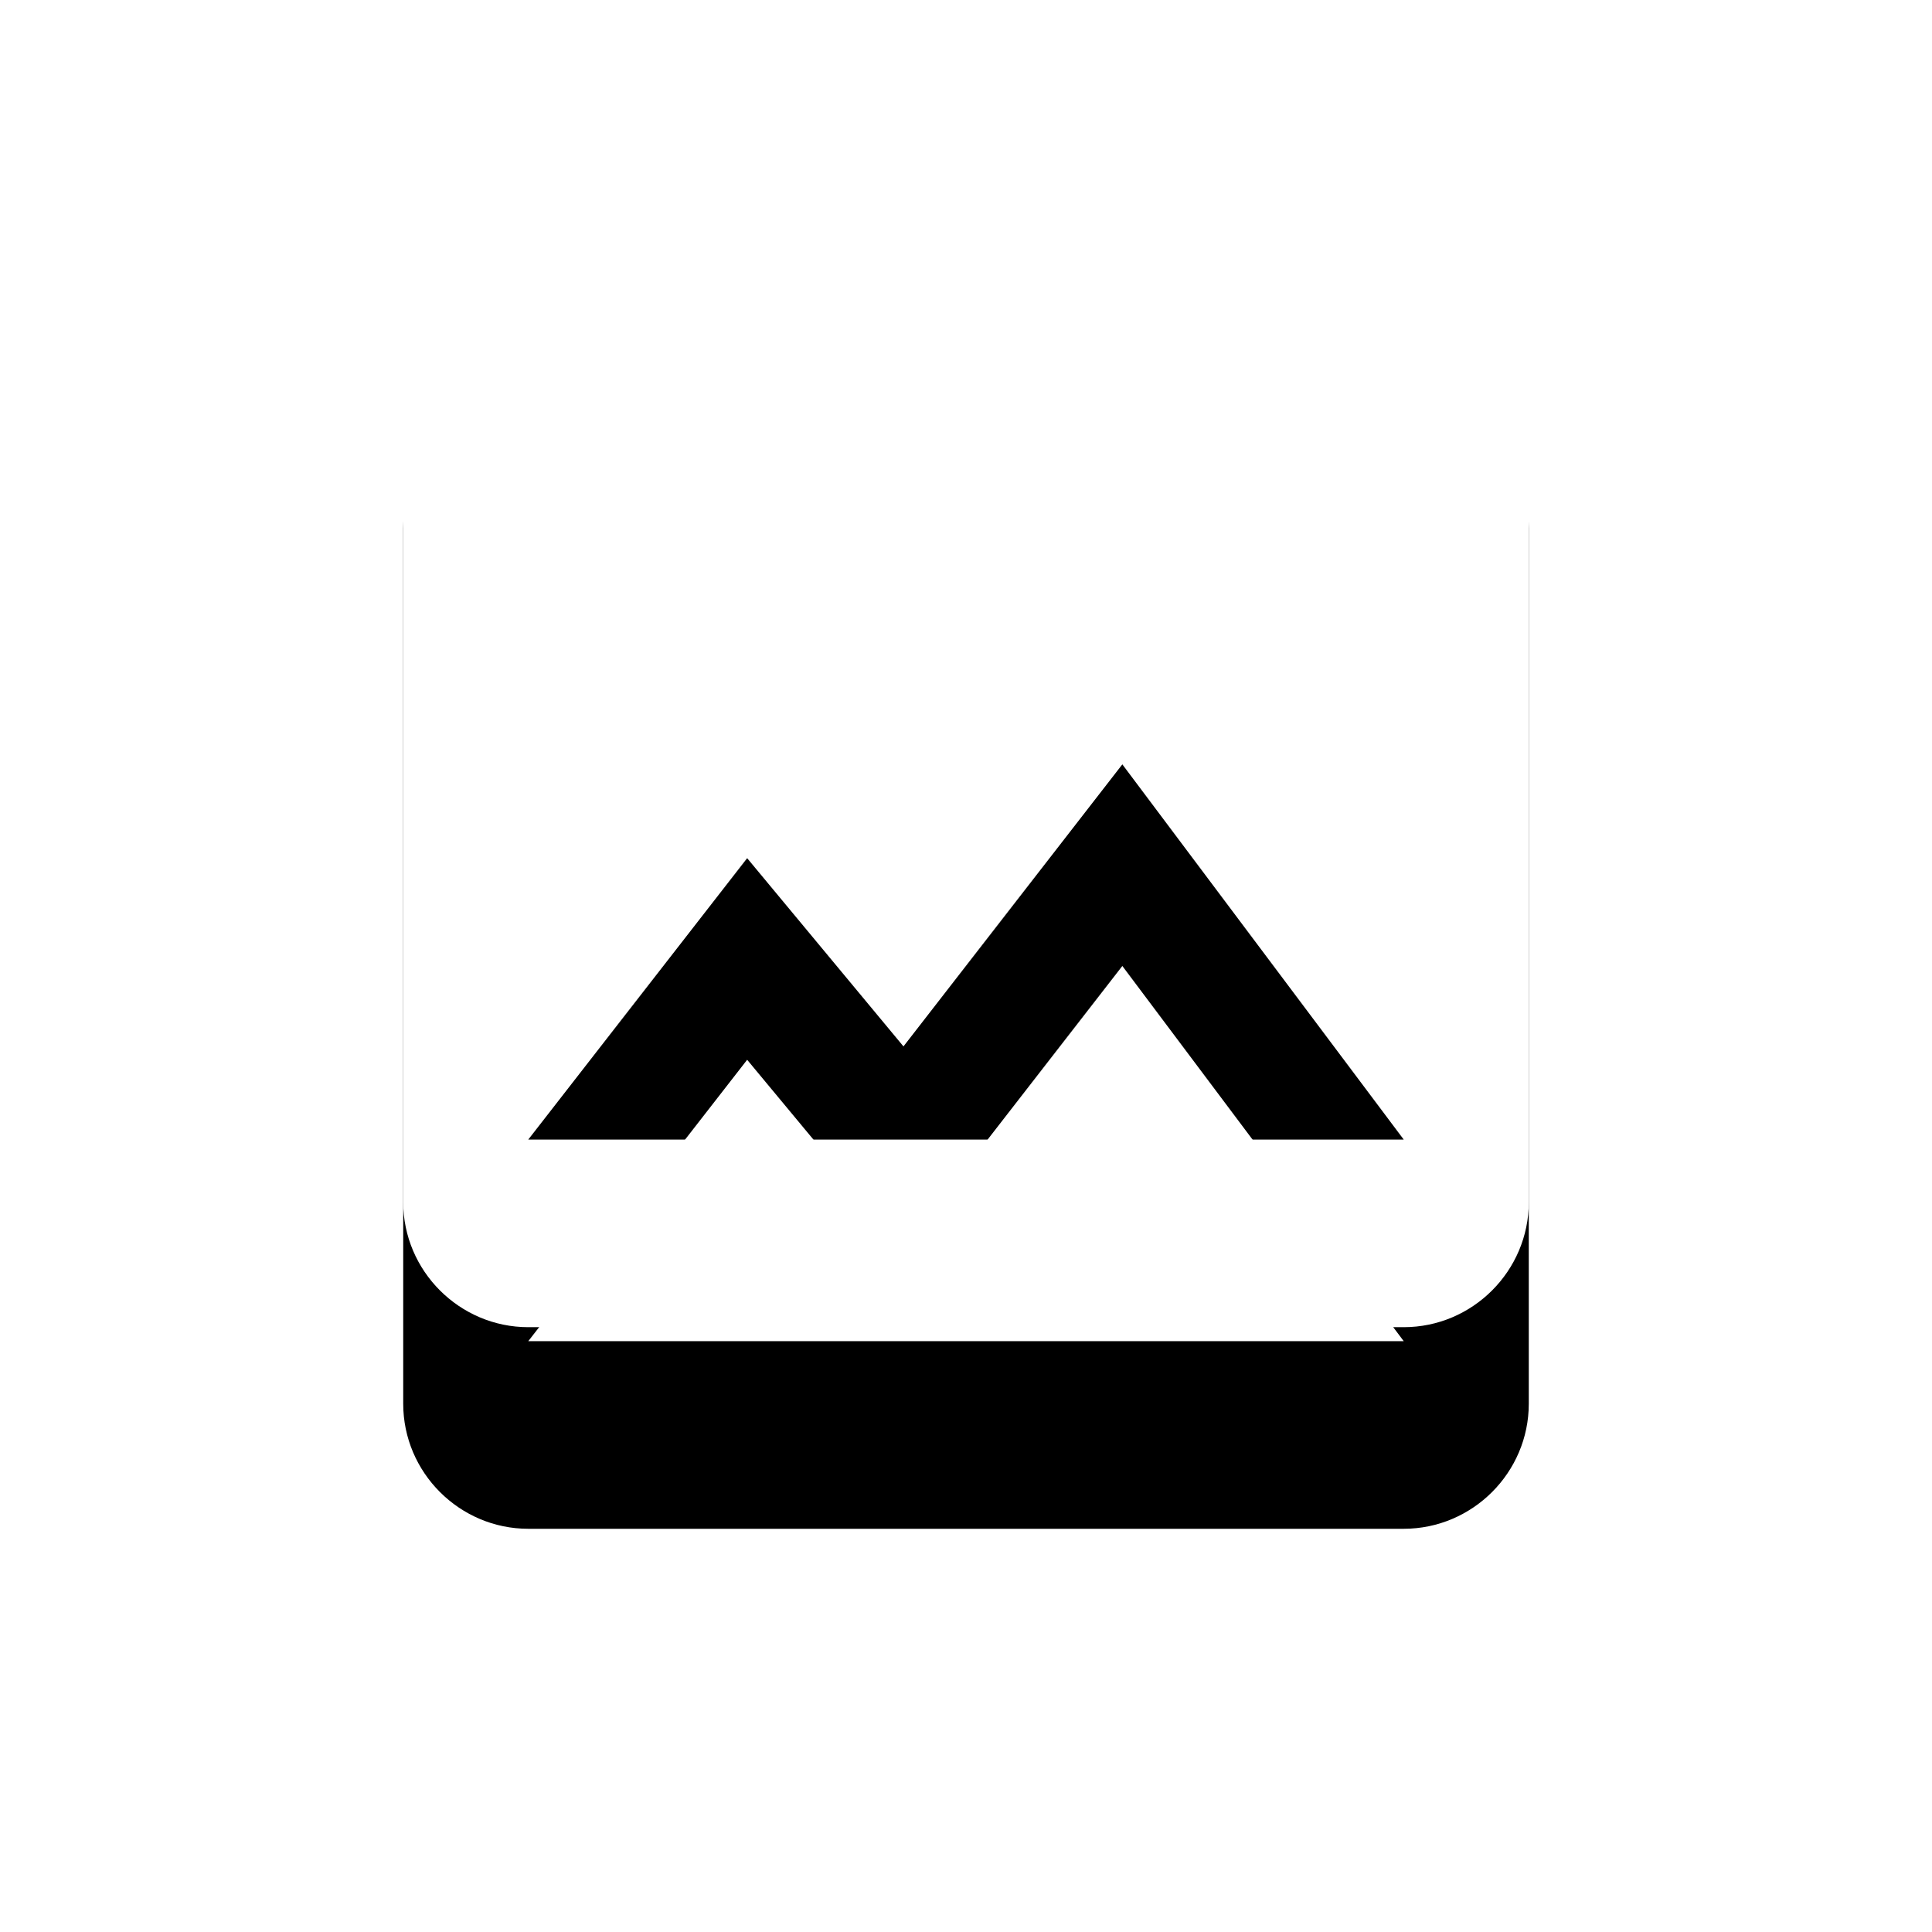 <svg xmlns="http://www.w3.org/2000/svg" xmlns:xlink="http://www.w3.org/1999/xlink" width="28.749" height="28.749" viewBox="0 0 28.749 28.749">
  <defs>
    <path id="path-1" fill-rule="evenodd" d="M20.888 3c1.024 0 1.861.837 1.861 1.861v13.027c0 1.024-.837 1.861-1.861 1.861H7.861C6.838 19.749 6 18.912 6 17.888V4.861C6 3.837 6.838 3 7.861 3h13.027zM13.444 15.571l-2.326-2.801-3.257 4.187H20.888l-4.187-5.583-3.257 4.197z"/>
    <filter id="filter-2" width="200%" height="200%" x="-50%" y="-50%" color-interpolation-filters="sRGB" filterUnits="userSpaceOnUse">
      <feOffset dx="0" dy="3" in="SourceAlpha" result="shadow-1-feOffset-shadow"/>
      <feGaussianBlur in="shadow-1-feOffset-shadow" result="shadow-1-feGaussianBlur-shadow" stdDeviation="3.614"/>
      <feColorMatrix in="shadow-1-feGaussianBlur-shadow" result="shadow-1-feColorMatrix-shadow" type="matrix" values="0 0 0 0 0  0 0 0 0 0  0 0 0 0 0  0 0 0 0.161 0"/>
    </filter>
  </defs>
  <g>
    <use fill="black" stroke="black" stroke-opacity="0" stroke-width="0" filter="url(#filter-2)" xlink:href="#path-1"/>
    <use fill="rgb(255,255,255)" xlink:href="#path-1"/>
  </g>
</svg>
